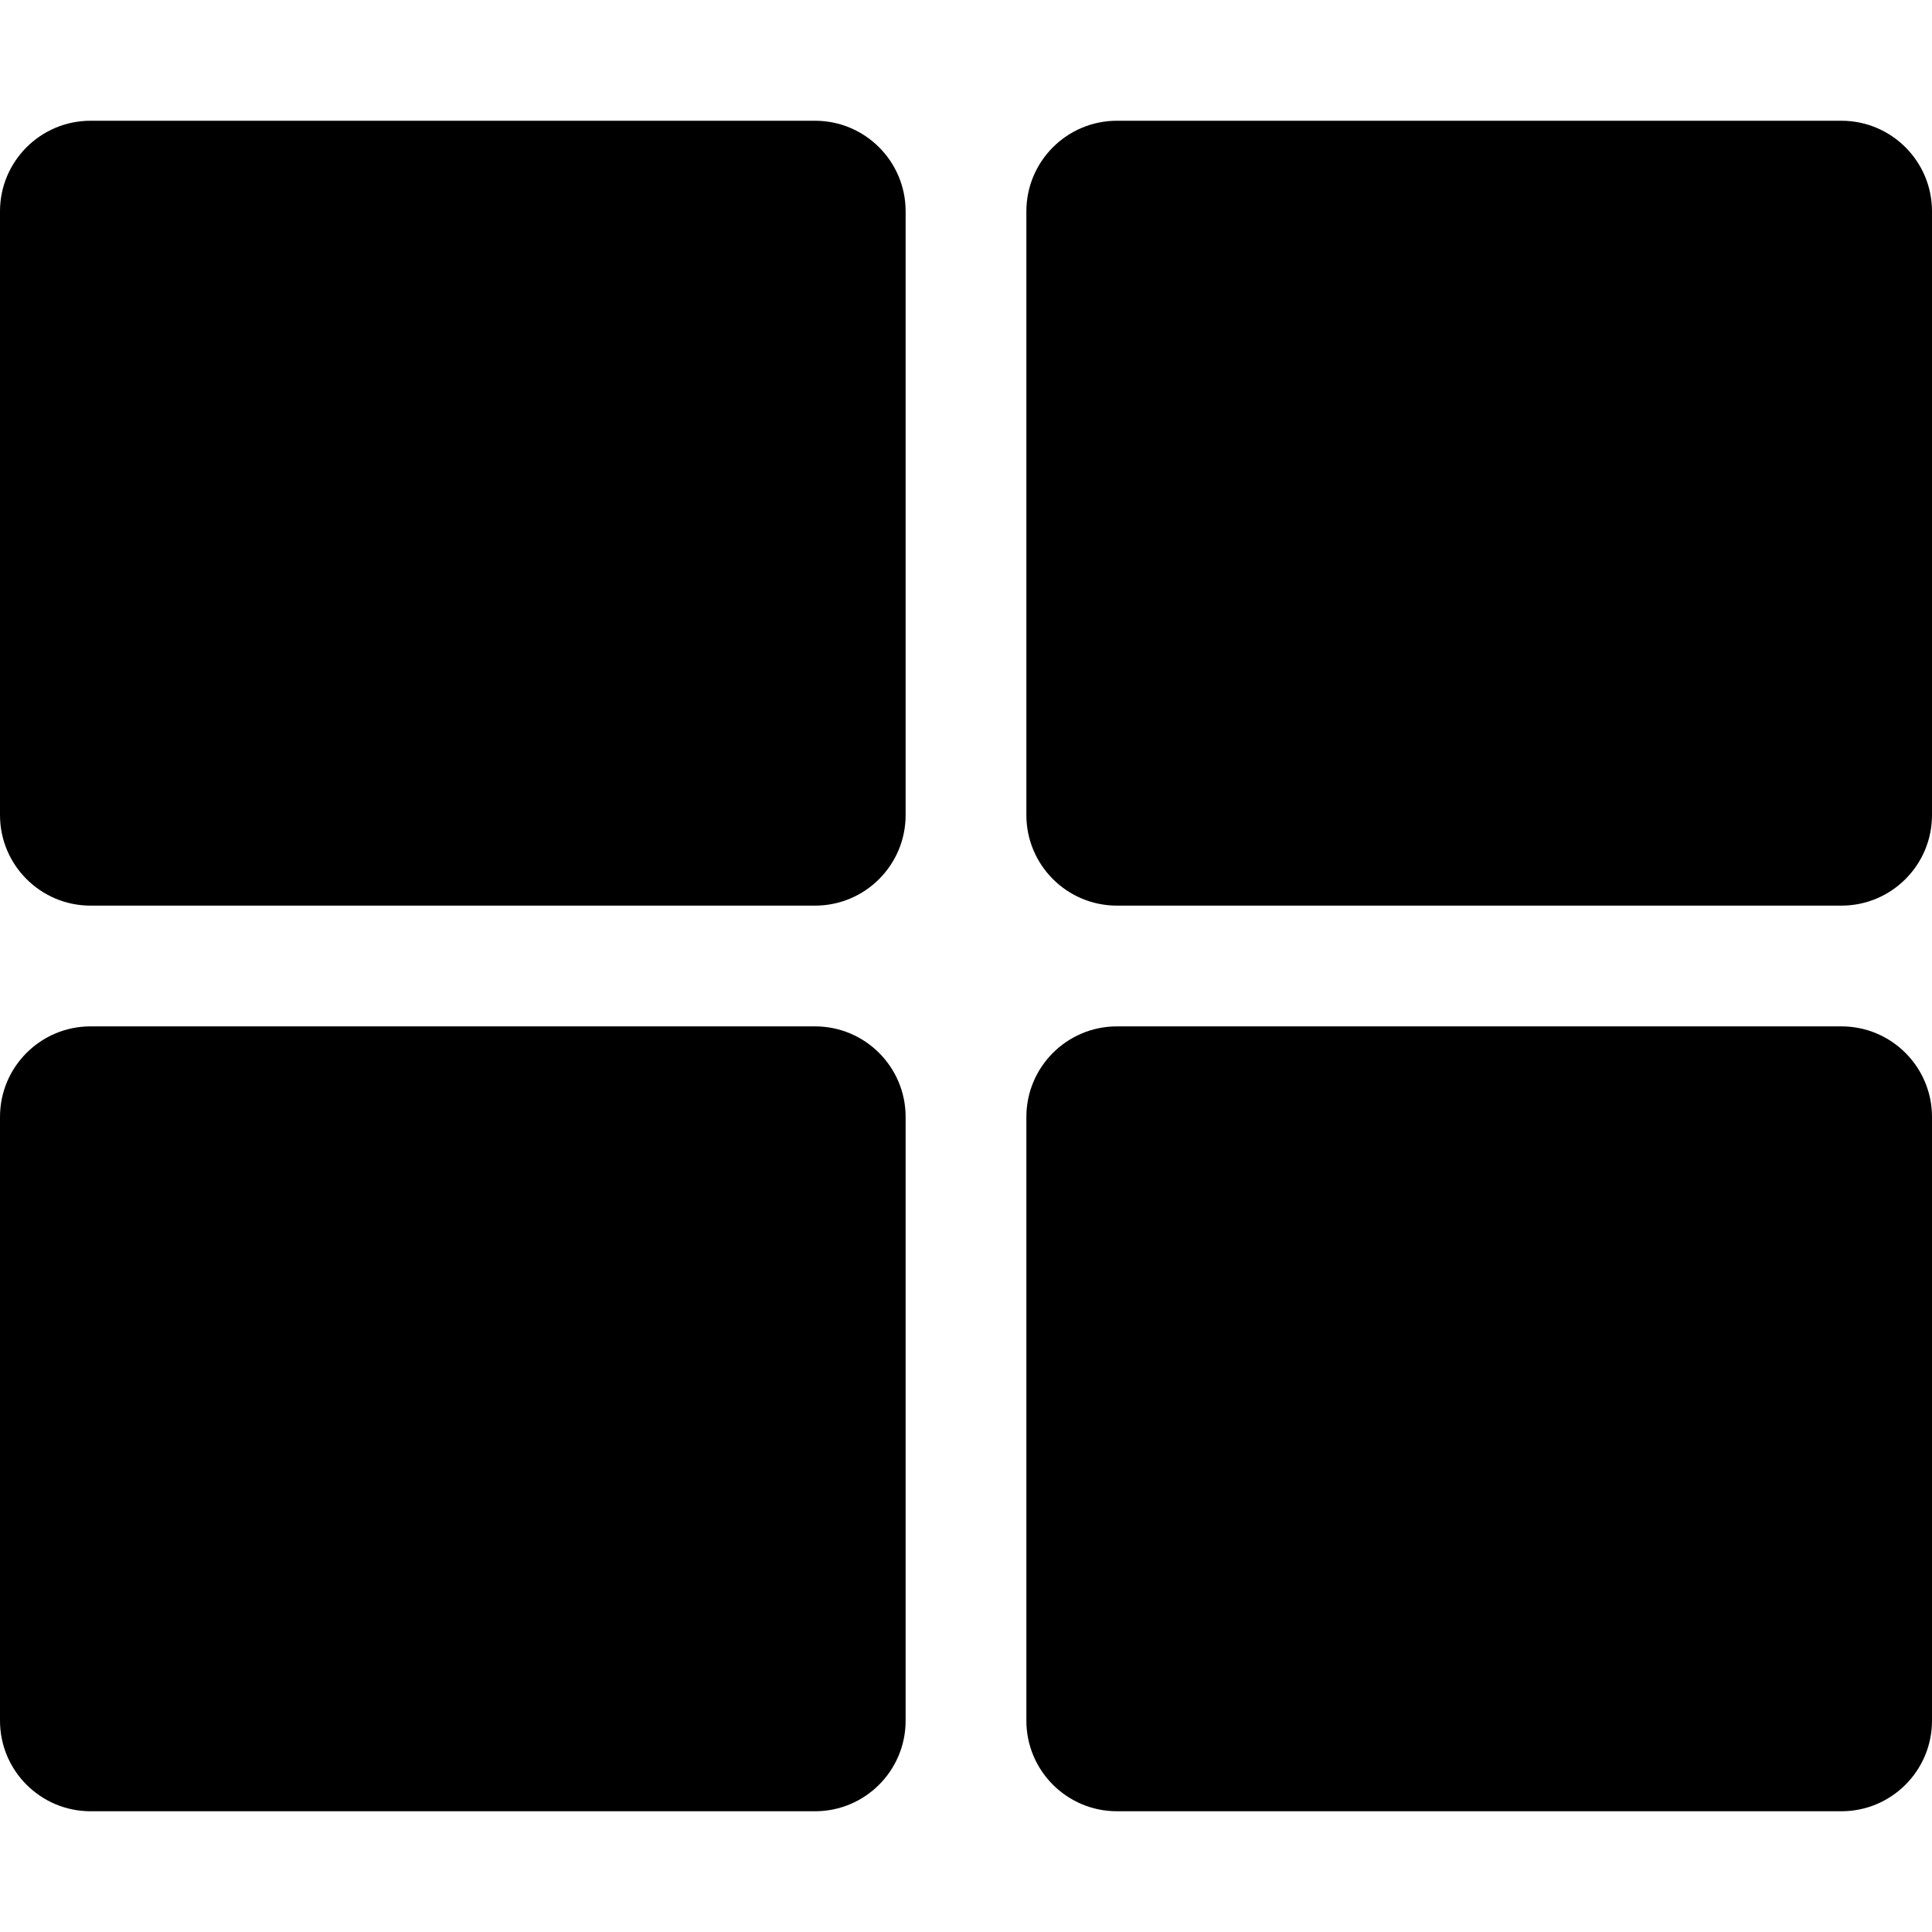 <svg xmlns="http://www.w3.org/2000/svg" width="32" height="32" viewBox="0 0 32 32">
  <path
    d="M18.5 2H30.5C31.328 2 32 2.672 32 3.5V13.5C32 14.328 31.328 15 30.5 15H18.5C17.672 15 17 14.328 17 13.5V3.5C17 2.672 17.672 2 18.5 2ZM13.5 2H1.5C0.672 2 0 2.672 0 3.5V13.5C0 14.328 0.672 15 1.5 15H13.5C14.328 15 15 14.328 15 13.5V3.5C15 2.672 14.328 2 13.5 2ZM0 18.5V28.5C0 29.328 0.672 30 1.5 30H13.5C14.328 30 15 29.328 15 28.5V18.5C15 17.672 14.328 17 13.5 17H1.5C0.672 17 0 17.672 0 18.5ZM18.5 30H30.5C31.328 30 32 29.328 32 28.5V18.5C32 17.672 31.328 17 30.5 17H18.5C17.672 17 17 17.672 17 18.5V28.5C17 29.328 17.672 30 18.5 30Z" />
</svg>